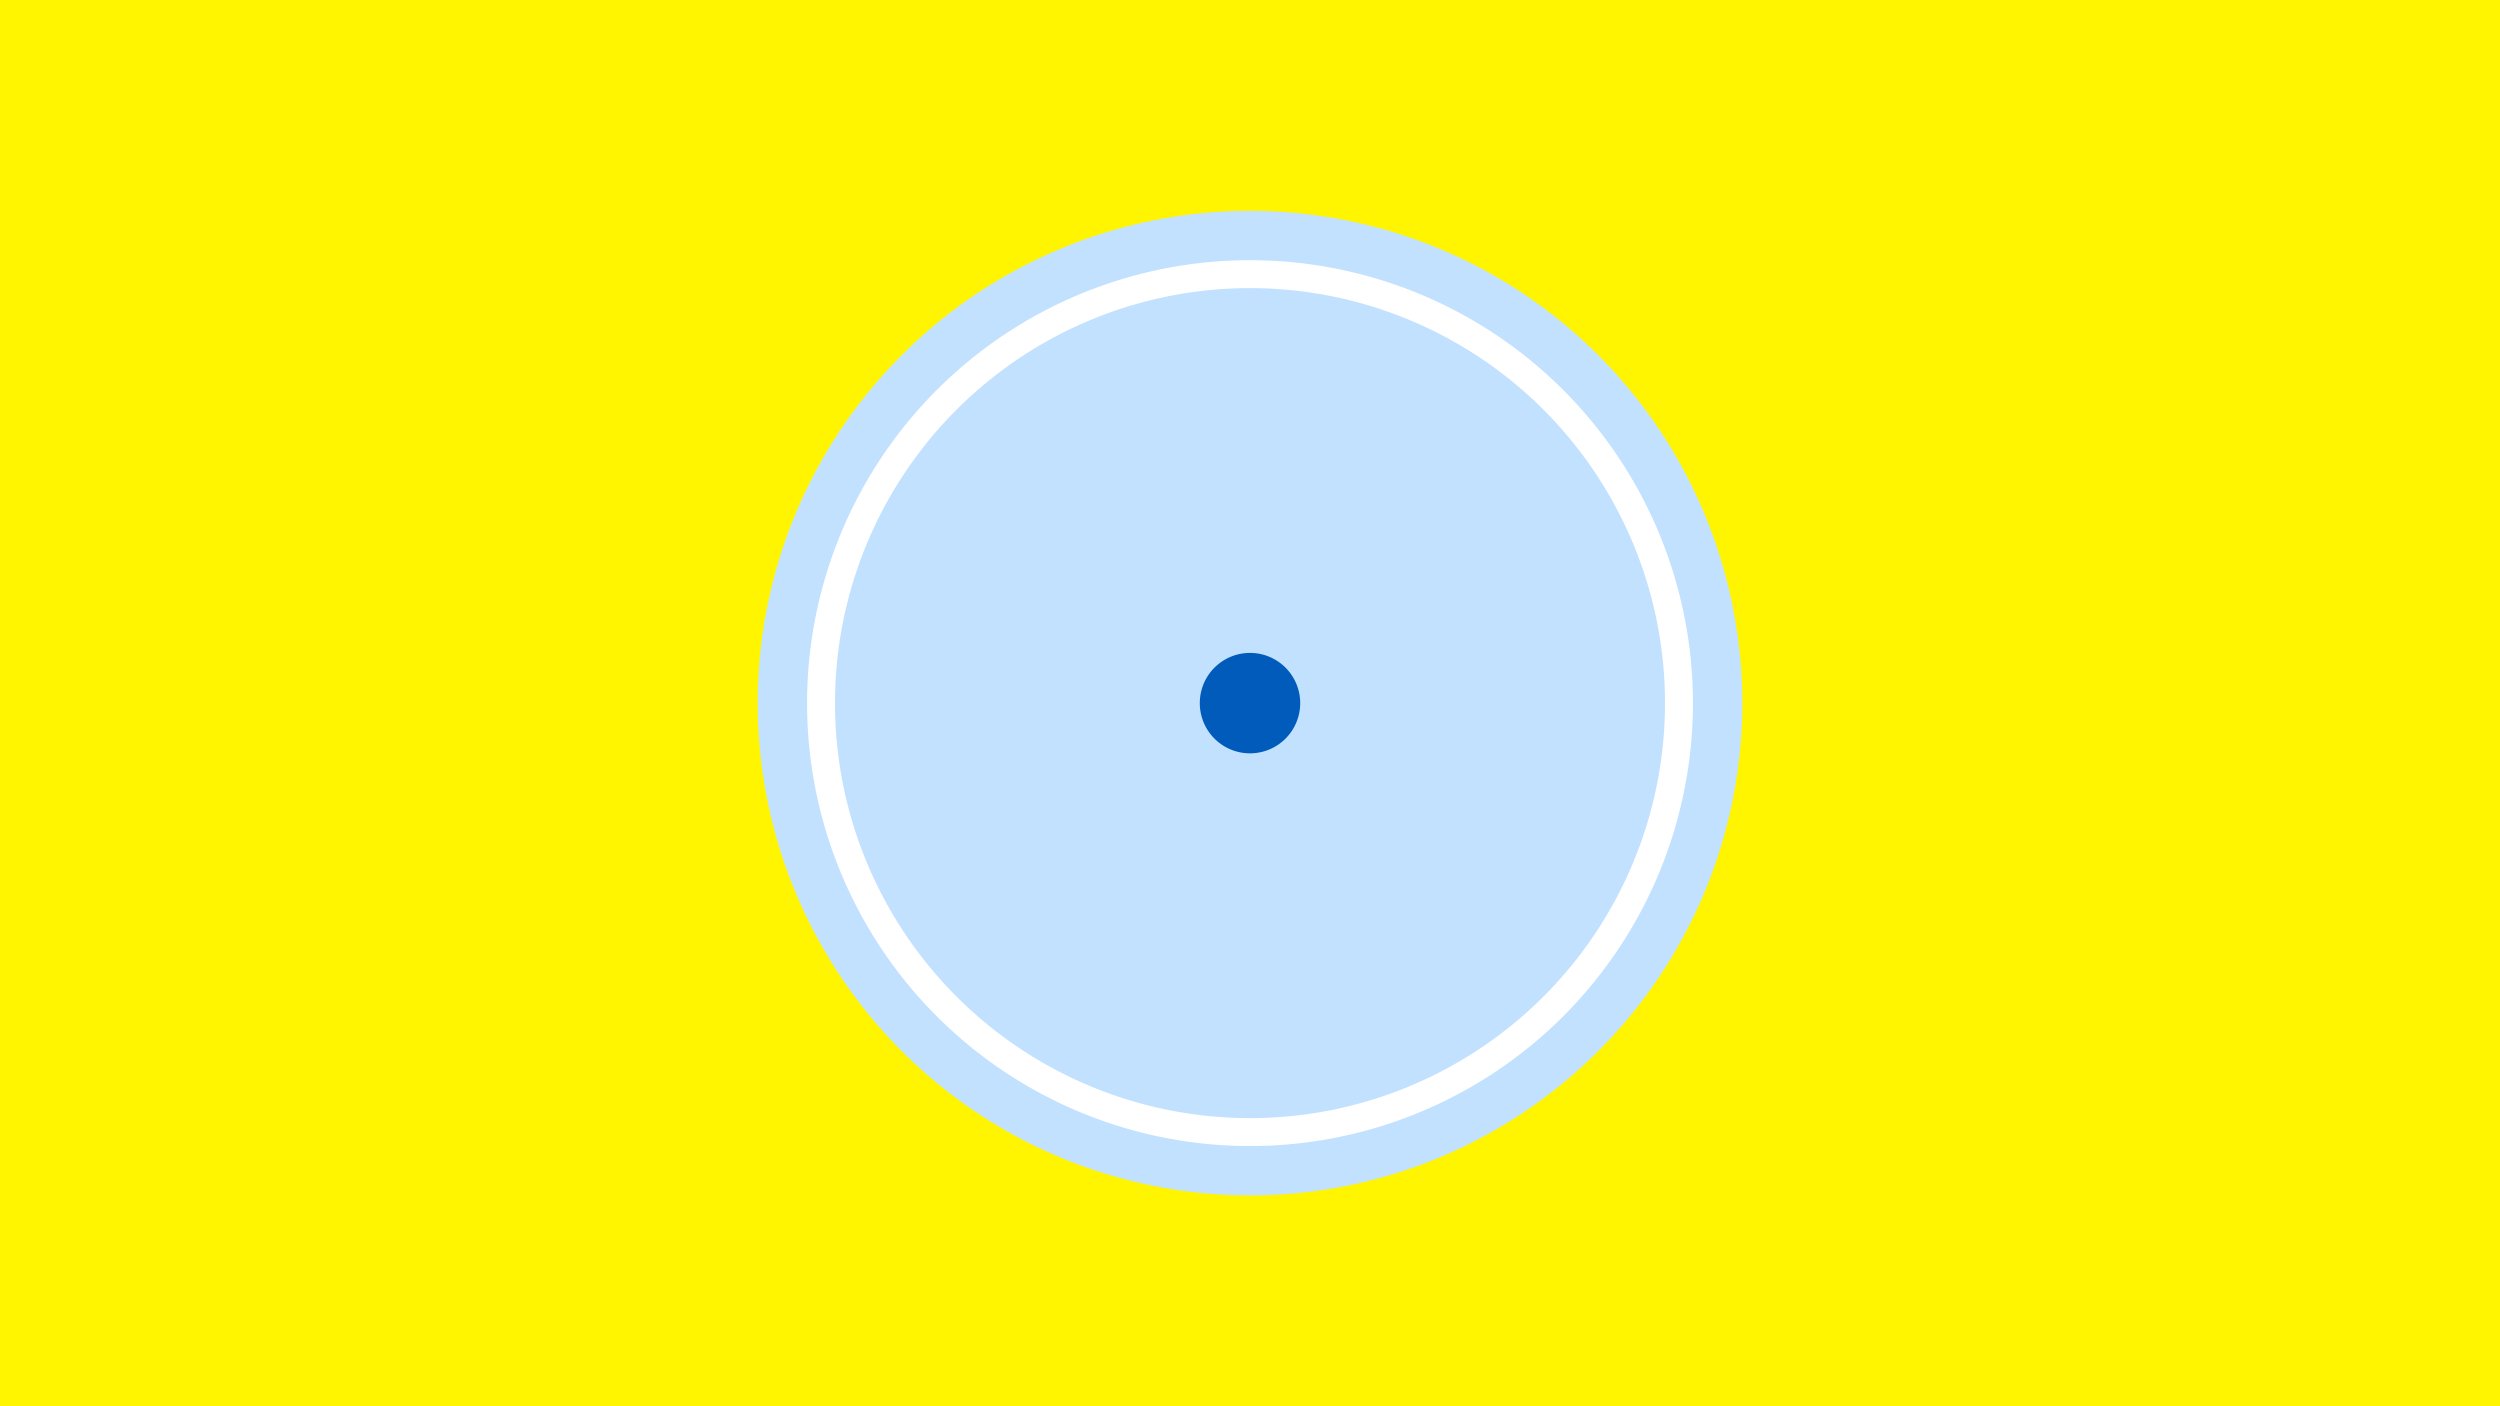 <svg width="1200" height="675" viewBox="-500 -500 1200 675" xmlns="http://www.w3.org/2000/svg"><title>19640-10219010252</title><path d="M-500-500h1200v675h-1200z" fill="#fff500"/><path d="M336.3-162.5a236.3 236.3 0 1 1-472.6 0 236.3 236.3 0 1 1 472.6 0z" fill="#c2e1ff"/><path d="M312.6-162.5a212.6 212.6 0 1 1-425.2 0 212.6 212.6 0 1 1 425.2 0z m-411.8 0a199.2 199.2 0 1 0 398.4 0 199.2 199.2 0 1 0-398.4 0z" fill="#fff"/><path d="M124.1-162.5a24.1 24.1 0 1 1-48.2 0 24.1 24.1 0 1 1 48.2 0z" fill="#005bbb"/></svg>
